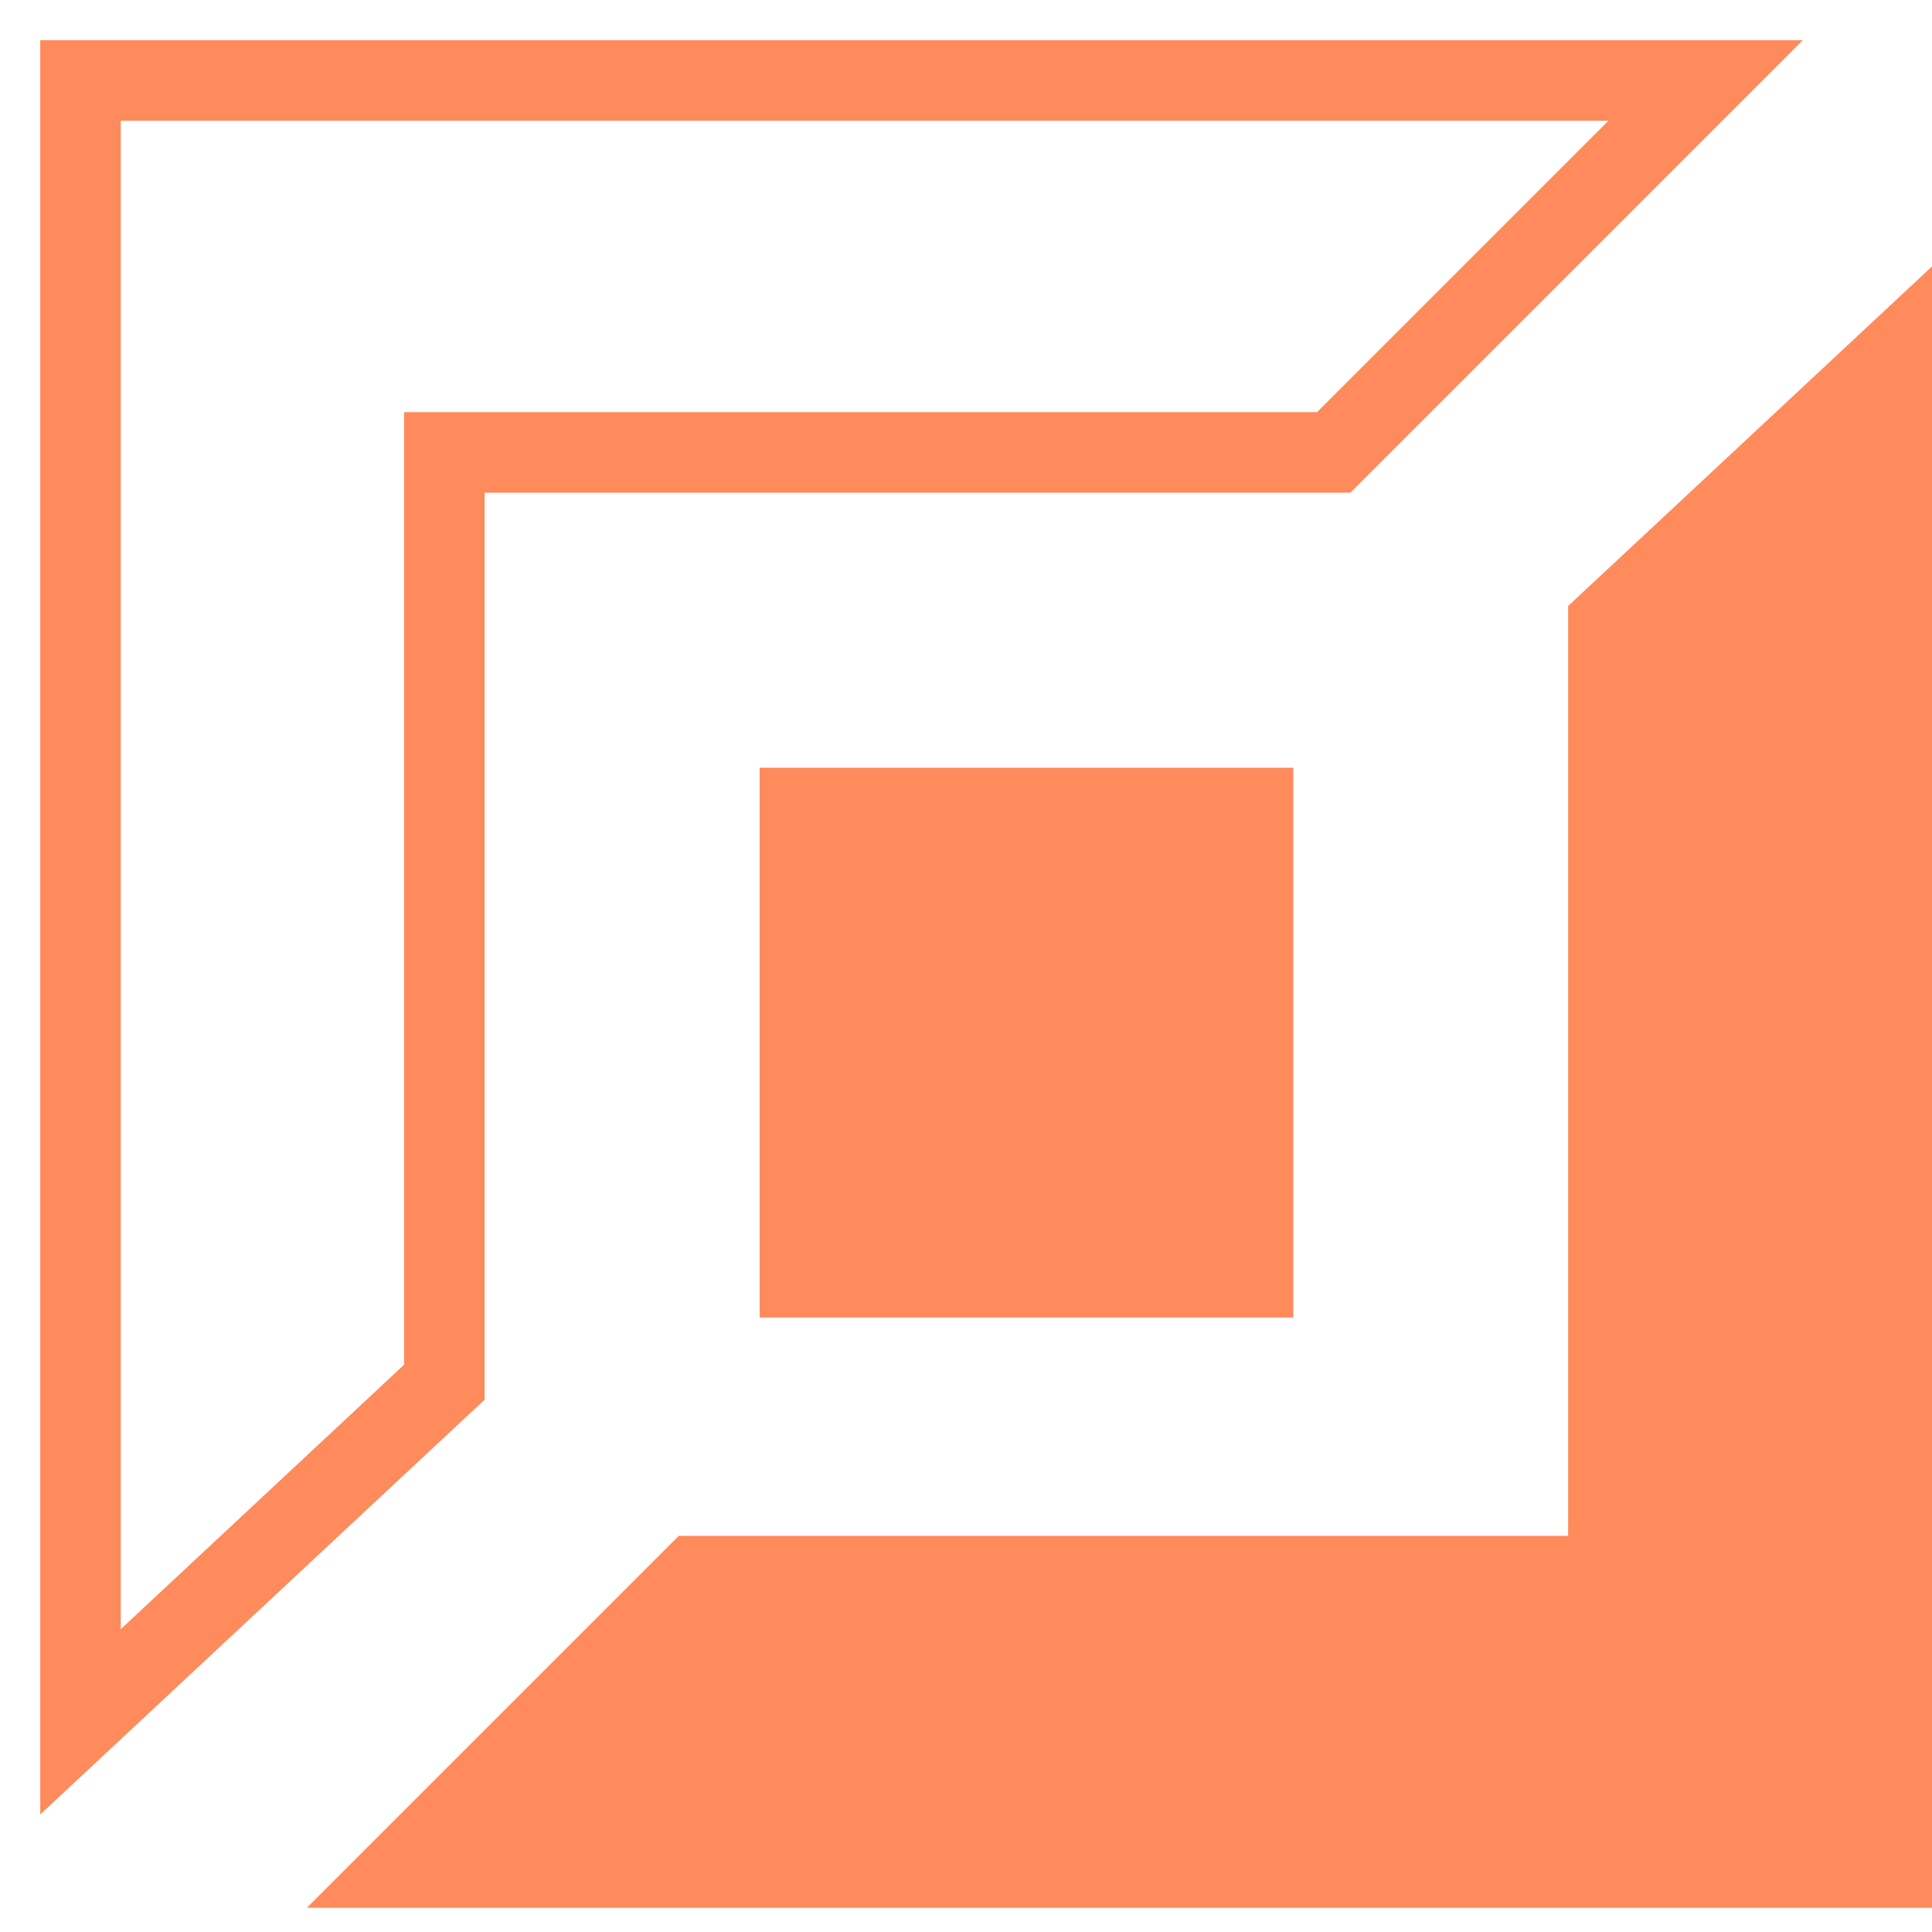 <svg width="24" height="24" viewBox="0 0 24 24" fill="none" xmlns="http://www.w3.org/2000/svg">
<path d="M5.52 17.17L1 21.389V1H21.188L16.568 5.62H5.52V17.17Z" stroke="#FF8A5B"/>
<path d="M19.48 7.528L24 3.31V23.699H3.812L8.432 19.079H19.48V7.528Z" fill="#FF8A5B"/>
<rect x="9.437" y="9.537" width="6.629" height="6.83" fill="#FF8A5B"/>
</svg>

